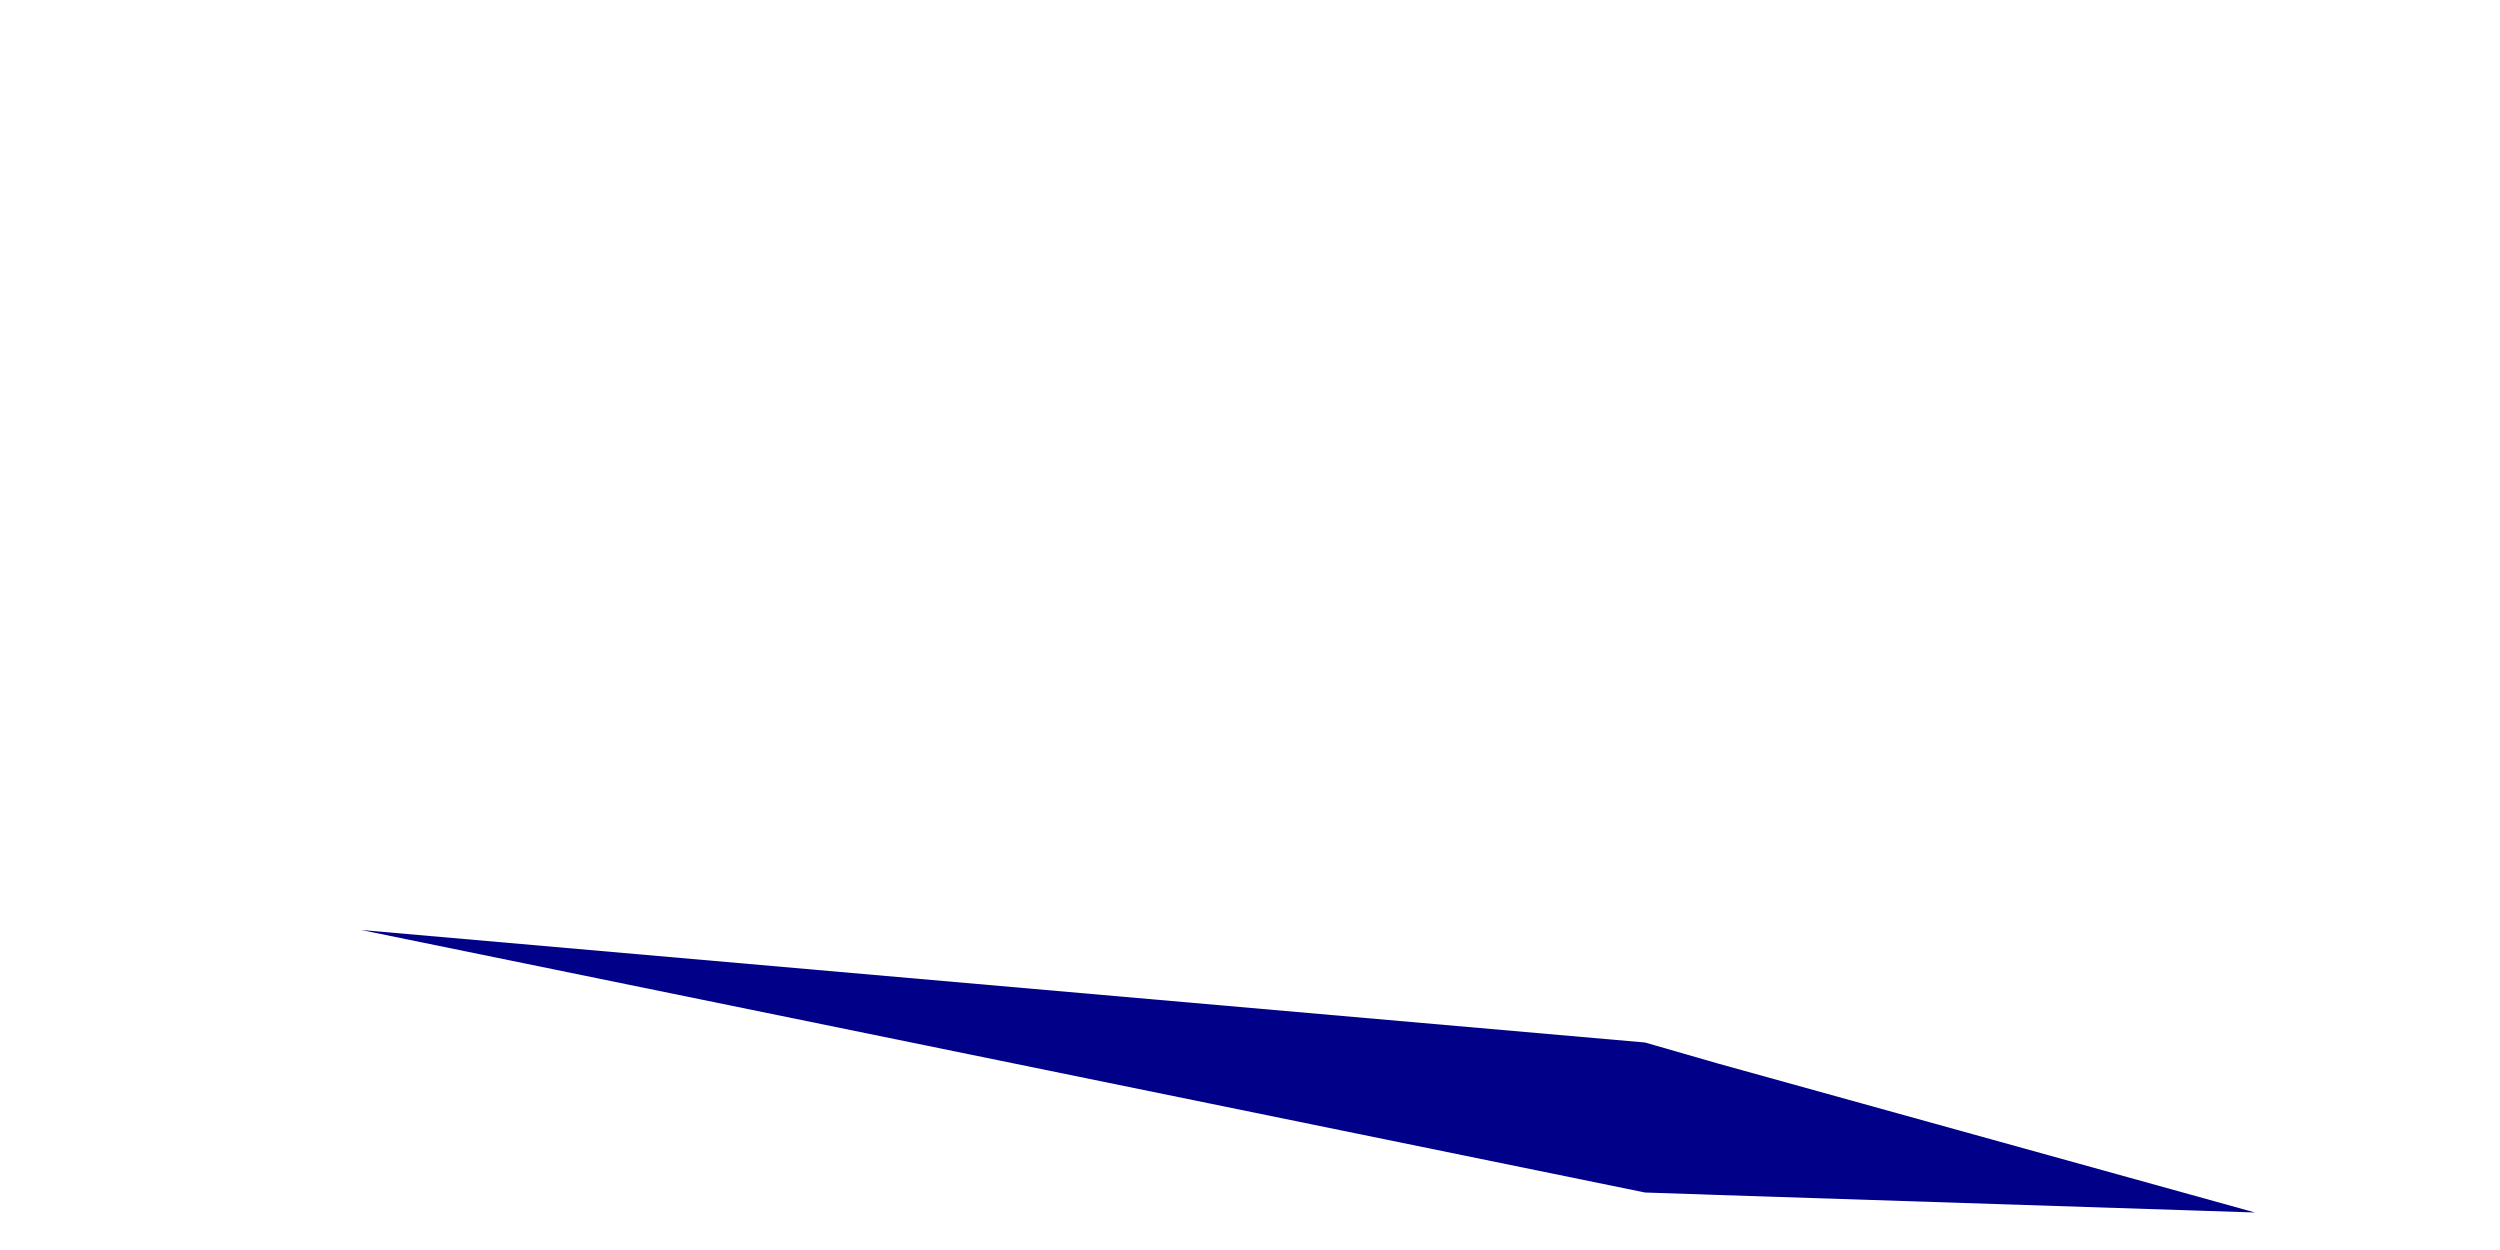 <?xml version="1.0" encoding="UTF-8" standalone="no"?><svg width='2' height='1' viewBox='0 0 2 1' fill='none' xmlns='http://www.w3.org/2000/svg'>
<path d='M0.289 0.744L1.316 0.954L1.375 0.956L1.804 0.97L1.375 0.851L1.316 0.834L0.289 0.744Z' fill='#000088'/>
</svg>
